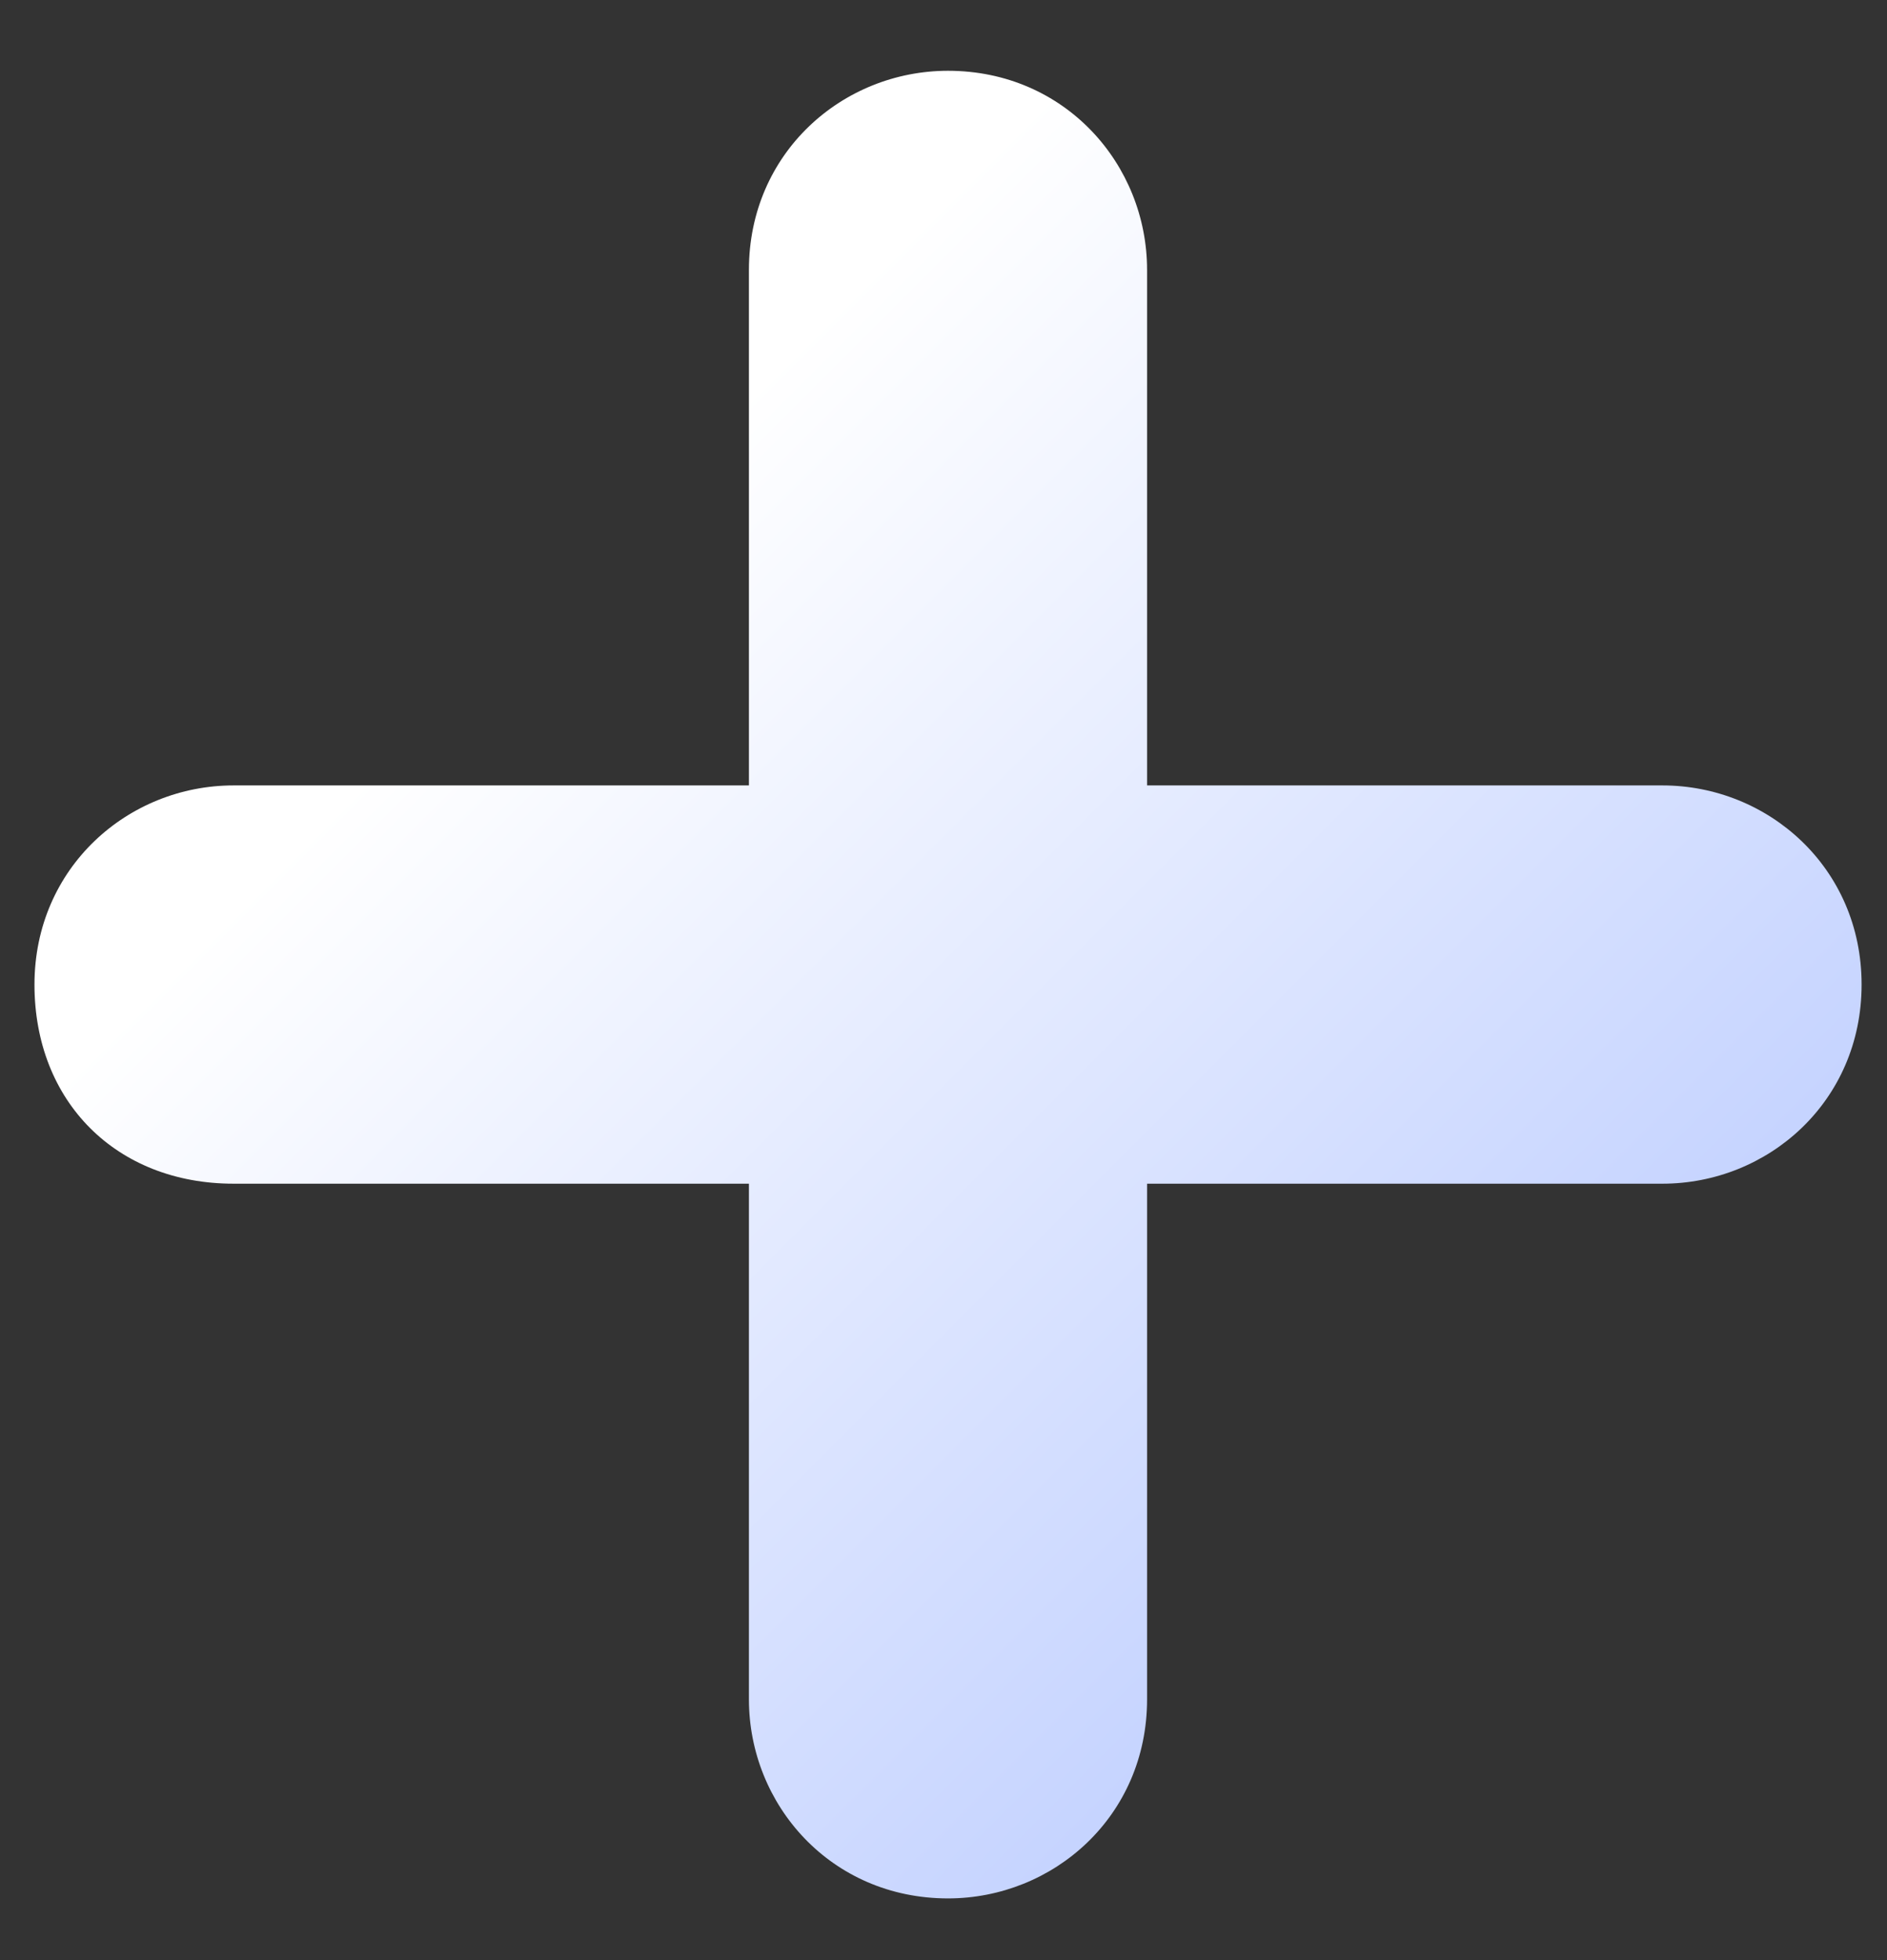 <svg width="26" height="27" viewBox="0 0 26 27" fill="none" xmlns="http://www.w3.org/2000/svg">
<rect x="0" y="0" width="26" height="27" fill="#333333" stroke="none"/>
<path d="M22.906 10.819H15.805V3.718C15.805 2.266 14.676 0.975 13.062 0.975C11.61 0.975 10.319 2.105 10.319 3.718V10.819H3.218C1.766 10.819 0.475 11.949 0.475 13.562C0.475 15.176 1.604 16.305 3.218 16.305H10.319V23.407C10.319 24.859 11.448 26.15 13.062 26.15C14.514 26.15 15.805 25.02 15.805 23.407V16.305H22.906C24.359 16.305 25.65 15.176 25.65 13.562C25.65 11.949 24.359 10.819 22.906 10.819Z" fill="url(#paint0_linear)"/>
<defs>
<linearGradient id="paint0_linear" x1="20.871" y1="21.365" x2="7.595" y2="8.089" gradientUnits="userSpaceOnUse">
<stop offset="0.011" stop-color="#C2D1FF"/>
<stop offset="1" stop-color="white"/>
</linearGradient>
</defs>
</svg>
